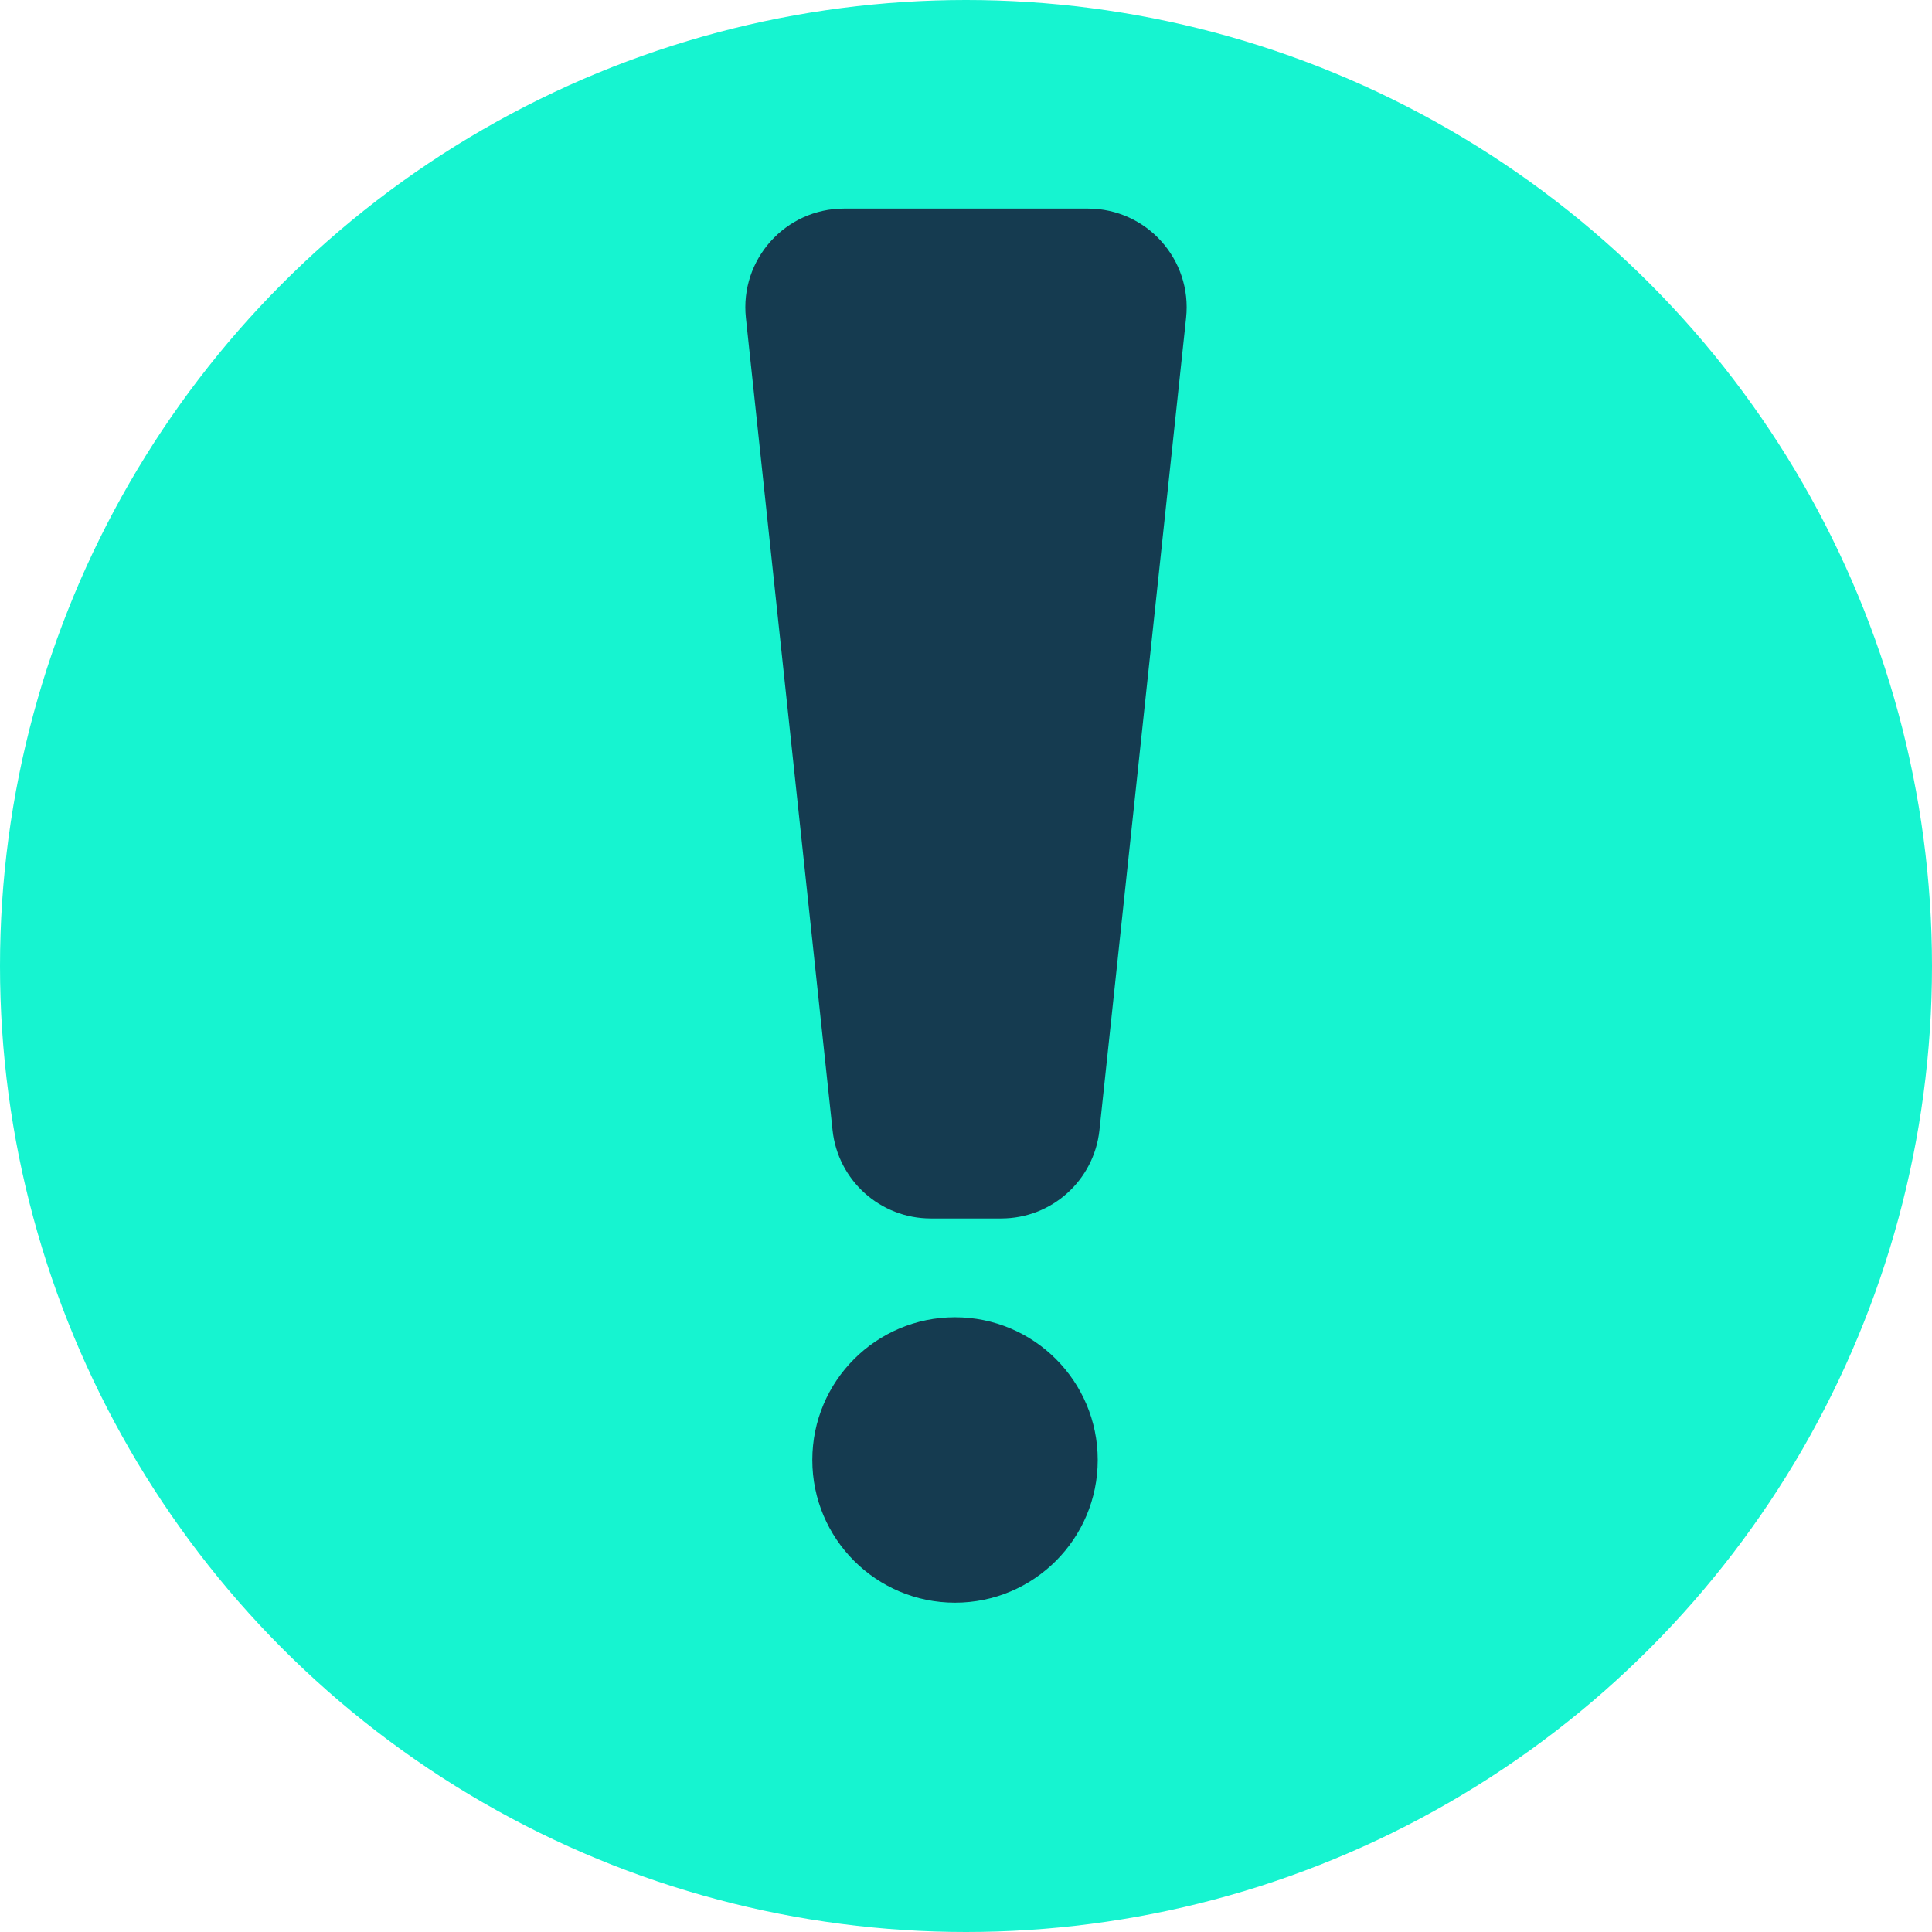 <svg width="88" height="88" viewBox="0 0 88 88" fill="none" xmlns="http://www.w3.org/2000/svg">
<circle cx="44" cy="44" r="44" fill="#16F4D0"/>
<circle cx="43.5" cy="66.5" r="6.5" fill="#153B50"/>
<path d="M49.551 10H38.449C36.072 10 34.22 12.061 34.472 14.424L38.419 51.424C38.636 53.458 40.351 55 42.396 55H45.604C47.649 55 49.364 53.458 49.581 51.424L53.528 14.424C53.78 12.061 51.928 10 49.551 10Z" fill="#153B50" stroke="#153B50"/>
</svg>
